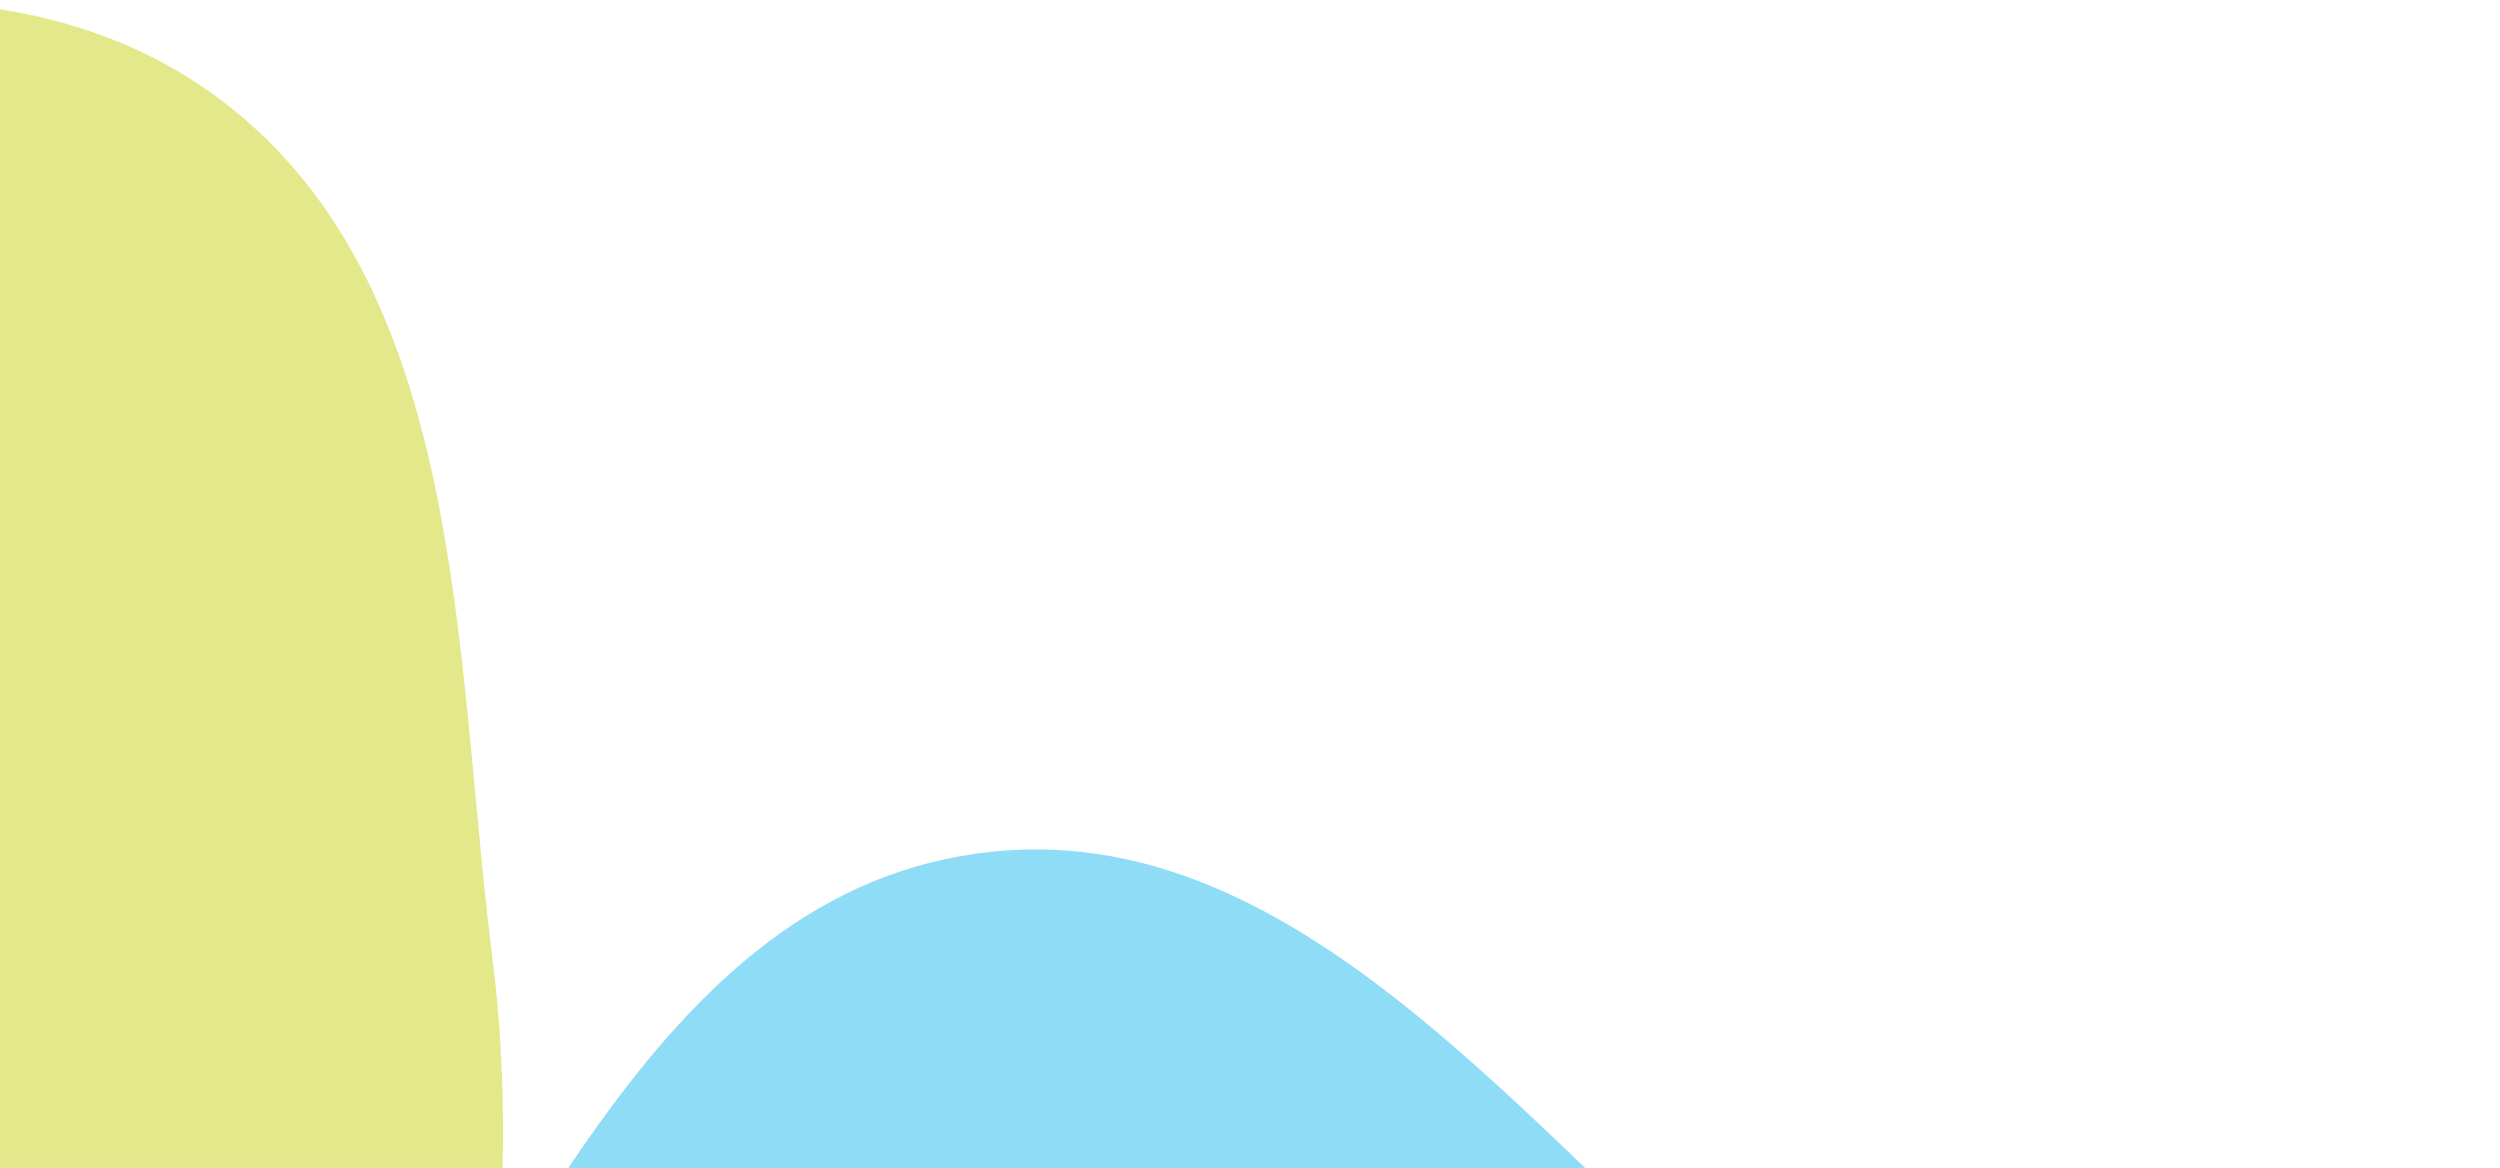 <svg width="518" height="242" viewBox="0 0 518 242" fill="none" xmlns="http://www.w3.org/2000/svg">
<g clip-path="url(#clip0)">
<path opacity="0.5" fill-rule="evenodd" clip-rule="evenodd" d="M-139.519 13.504C-76.247 7.474 -4.13 -17.501 46.333 21.14C96.755 59.75 94.09 135.45 102.025 198.46C108.559 250.335 99.638 299.88 87.856 350.82C74.8 407.264 66.987 465.635 29.927 510.164C-14.695 563.782 -70.802 636.033 -139.519 624.028C-210.86 611.564 -212.62 500.764 -270.793 457.626C-327.921 415.264 -443.044 450.343 -464.974 382.689C-486.911 315.016 -383.444 271.667 -351.712 207.996C-327.055 158.519 -342.053 91.62 -301.301 54.268C-259.275 15.748 -196.27 18.912 -139.519 13.504Z" fill="#C8D419"/>
</g>
<g clip-path="url(#clip1)">
<path opacity="0.5" fill-rule="evenodd" clip-rule="evenodd" d="M202.252 176.871C271.552 167.091 321.047 241.986 376.017 285.303C428.442 326.615 498.739 358.151 514.577 422.991C530.228 487.064 477.404 544.581 454.455 606.417C432.768 664.851 432.706 735.74 384.048 774.693C334.732 814.173 263.829 822.423 202.252 808.317C146.609 795.57 117.353 738.385 72.334 703.288C29.529 669.917 -36.321 659.028 -54.73 607.97C-73.198 556.749 -38.818 503.213 -17.934 452.929C1.222 406.805 29.663 368.832 60.806 329.788C105.188 274.143 131.774 186.817 202.252 176.871Z" fill="#1FBBEC"/>
</g>
<defs>
<clipPath id="clip0">
<rect width="105" height="242" fill="white"/>
</clipPath>
<clipPath id="clip1">
<rect width="518" height="66" fill="white" transform="translate(0 176)"/>
</clipPath>
</defs>
</svg>
